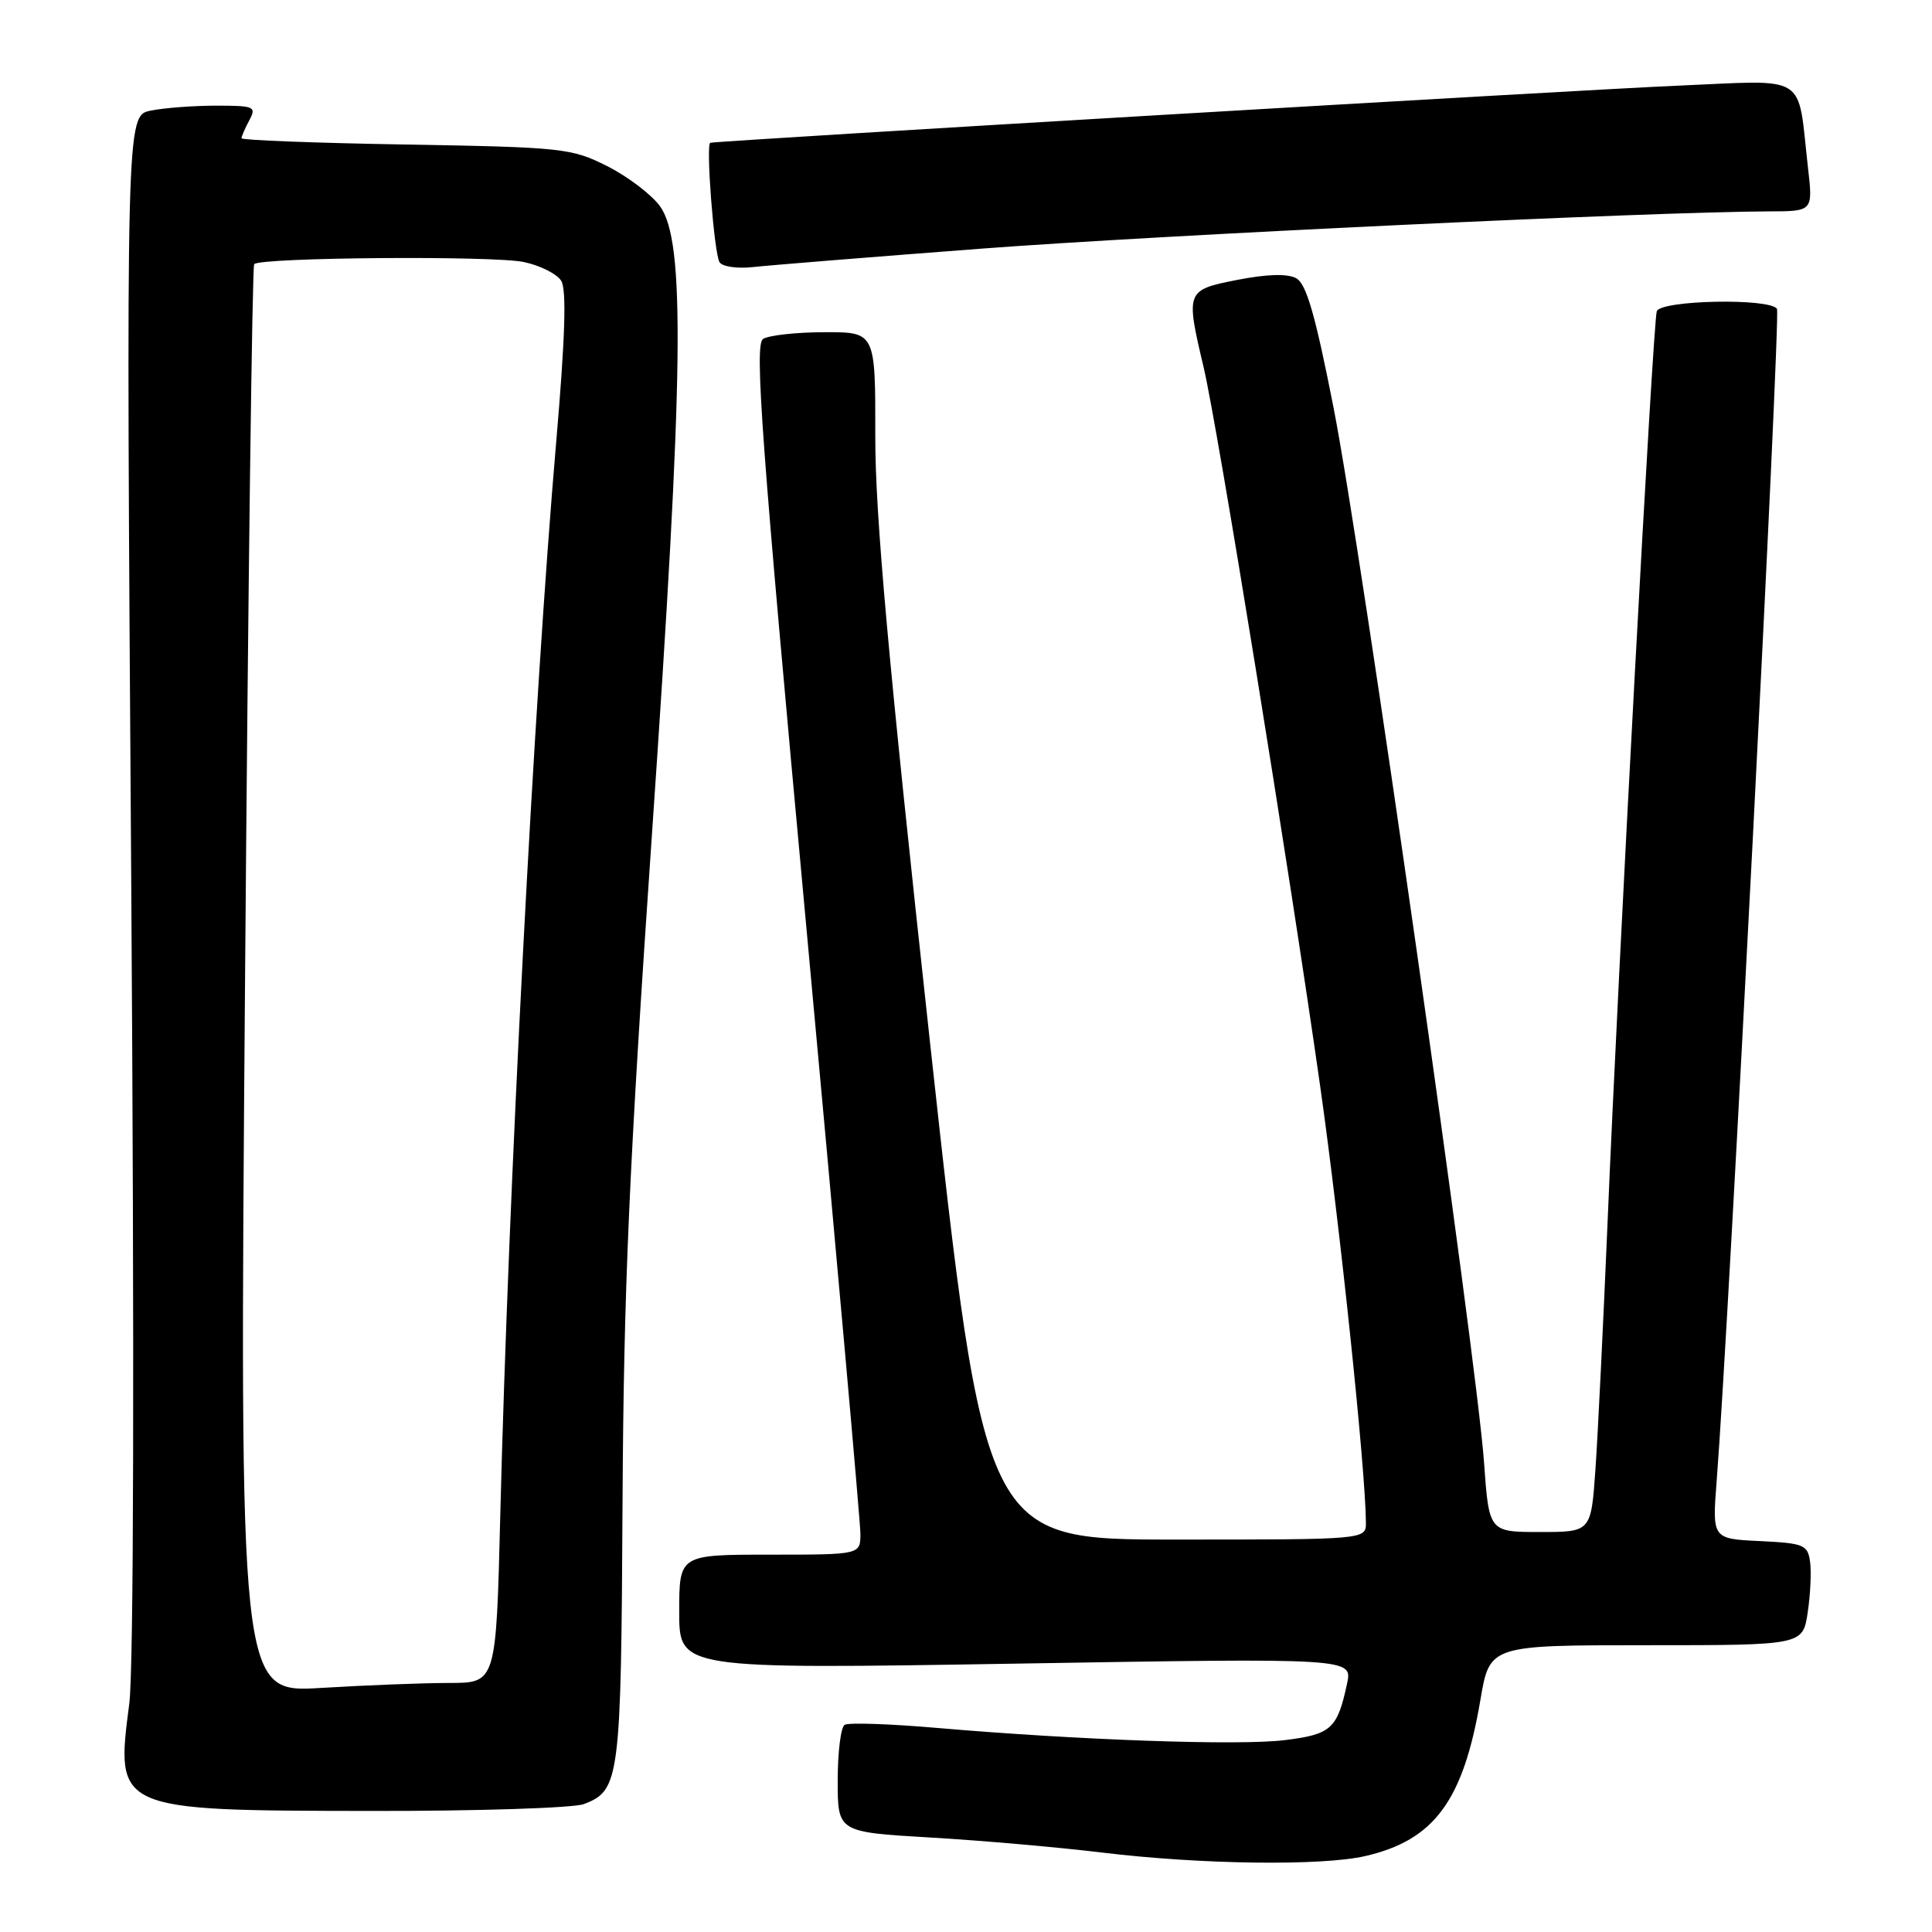 <?xml version="1.0" encoding="UTF-8" standalone="no"?>
<!DOCTYPE svg PUBLIC "-//W3C//DTD SVG 1.1//EN" "http://www.w3.org/Graphics/SVG/1.1/DTD/svg11.dtd" >
<svg xmlns="http://www.w3.org/2000/svg" xmlns:xlink="http://www.w3.org/1999/xlink" version="1.1" viewBox="0 0 256 256">
 <g >
 <path fill="currentColor"
d=" M 180.90 245.94 C 190.05 243.83 193.89 238.62 196.16 225.25 C 197.39 218.00 197.39 218.00 218.13 218.00 C 238.88 218.00 238.88 218.00 239.53 213.66 C 239.89 211.27 240.03 208.23 239.84 206.91 C 239.53 204.69 238.99 204.48 233.19 204.20 C 226.87 203.90 226.87 203.90 227.47 196.20 C 229.07 175.69 235.96 41.75 235.46 40.93 C 234.55 39.47 220.02 39.76 219.53 41.25 C 219.03 42.77 214.42 128.05 213.01 162.00 C 212.44 175.47 211.72 190.21 211.40 194.75 C 210.82 203.00 210.82 203.00 204.06 203.00 C 197.30 203.00 197.30 203.00 196.64 193.75 C 195.65 179.81 180.39 72.84 176.73 54.16 C 174.28 41.68 173.10 37.59 171.74 36.86 C 170.58 36.24 167.87 36.32 163.98 37.08 C 157.13 38.43 157.09 38.52 159.49 48.68 C 161.33 56.48 170.91 115.60 174.94 144.00 C 177.58 162.58 180.95 194.78 180.99 201.75 C 181.00 204.00 181.00 204.00 155.72 204.00 C 130.44 204.00 130.44 204.00 123.19 137.75 C 117.70 87.48 115.96 68.18 115.98 57.75 C 116.00 44.00 116.00 44.00 109.25 44.02 C 105.54 44.02 101.88 44.43 101.11 44.91 C 99.95 45.65 100.86 58.12 106.87 123.14 C 110.80 165.69 114.01 201.74 114.01 203.25 C 114.00 206.00 114.00 206.00 102.00 206.00 C 90.00 206.00 90.00 206.00 90.00 213.58 C 90.00 221.17 90.00 221.17 134.61 220.44 C 179.22 219.70 179.22 219.70 178.49 223.10 C 177.21 229.07 176.40 229.81 170.29 230.57 C 164.23 231.33 142.98 230.58 124.17 228.96 C 117.94 228.42 112.43 228.23 111.92 228.55 C 111.41 228.86 111.00 232.19 111.00 235.94 C 111.00 242.76 111.00 242.76 123.25 243.48 C 129.99 243.87 140.22 244.77 146.00 245.47 C 159.07 247.06 175.10 247.27 180.90 245.94 Z  M 77.37 239.05 C 82.12 237.24 82.30 235.82 82.49 199.02 C 82.64 170.89 83.36 154.51 86.39 110.50 C 90.61 49.31 90.83 31.97 87.45 27.32 C 86.32 25.77 83.17 23.38 80.45 22.01 C 75.72 19.63 74.55 19.51 53.75 19.15 C 41.79 18.95 32.00 18.57 32.00 18.32 C 32.00 18.07 32.47 17.00 33.04 15.93 C 34.00 14.13 33.70 14.00 28.66 14.00 C 25.68 14.00 21.78 14.29 19.97 14.66 C 16.70 15.31 16.70 15.31 17.39 116.91 C 17.81 179.36 17.72 221.29 17.13 225.75 C 15.28 239.91 15.27 239.91 49.18 239.96 C 63.31 239.98 76.00 239.57 77.37 239.05 Z  M 130.00 32.95 C 153.71 31.15 219.17 28.05 234.37 28.01 C 240.23 28.00 240.23 28.00 239.57 22.25 C 238.12 9.51 239.88 10.61 222.14 11.36 C 209.44 11.90 95.46 18.63 94.12 18.92 C 93.50 19.05 94.62 33.57 95.34 34.74 C 95.70 35.33 97.69 35.62 99.75 35.39 C 101.81 35.16 115.42 34.06 130.00 32.95 Z  M 32.47 129.91 C 32.87 77.98 33.42 35.27 33.68 35.00 C 34.54 34.10 65.39 33.86 69.41 34.72 C 71.56 35.17 73.78 36.29 74.36 37.20 C 75.09 38.37 74.89 44.71 73.69 58.68 C 70.75 92.77 67.35 158.12 66.29 200.75 C 65.74 223.00 65.74 223.00 59.53 223.00 C 56.11 223.00 48.45 223.30 42.52 223.66 C 31.73 224.32 31.73 224.32 32.47 129.91 Z "/>
</g>
</svg>